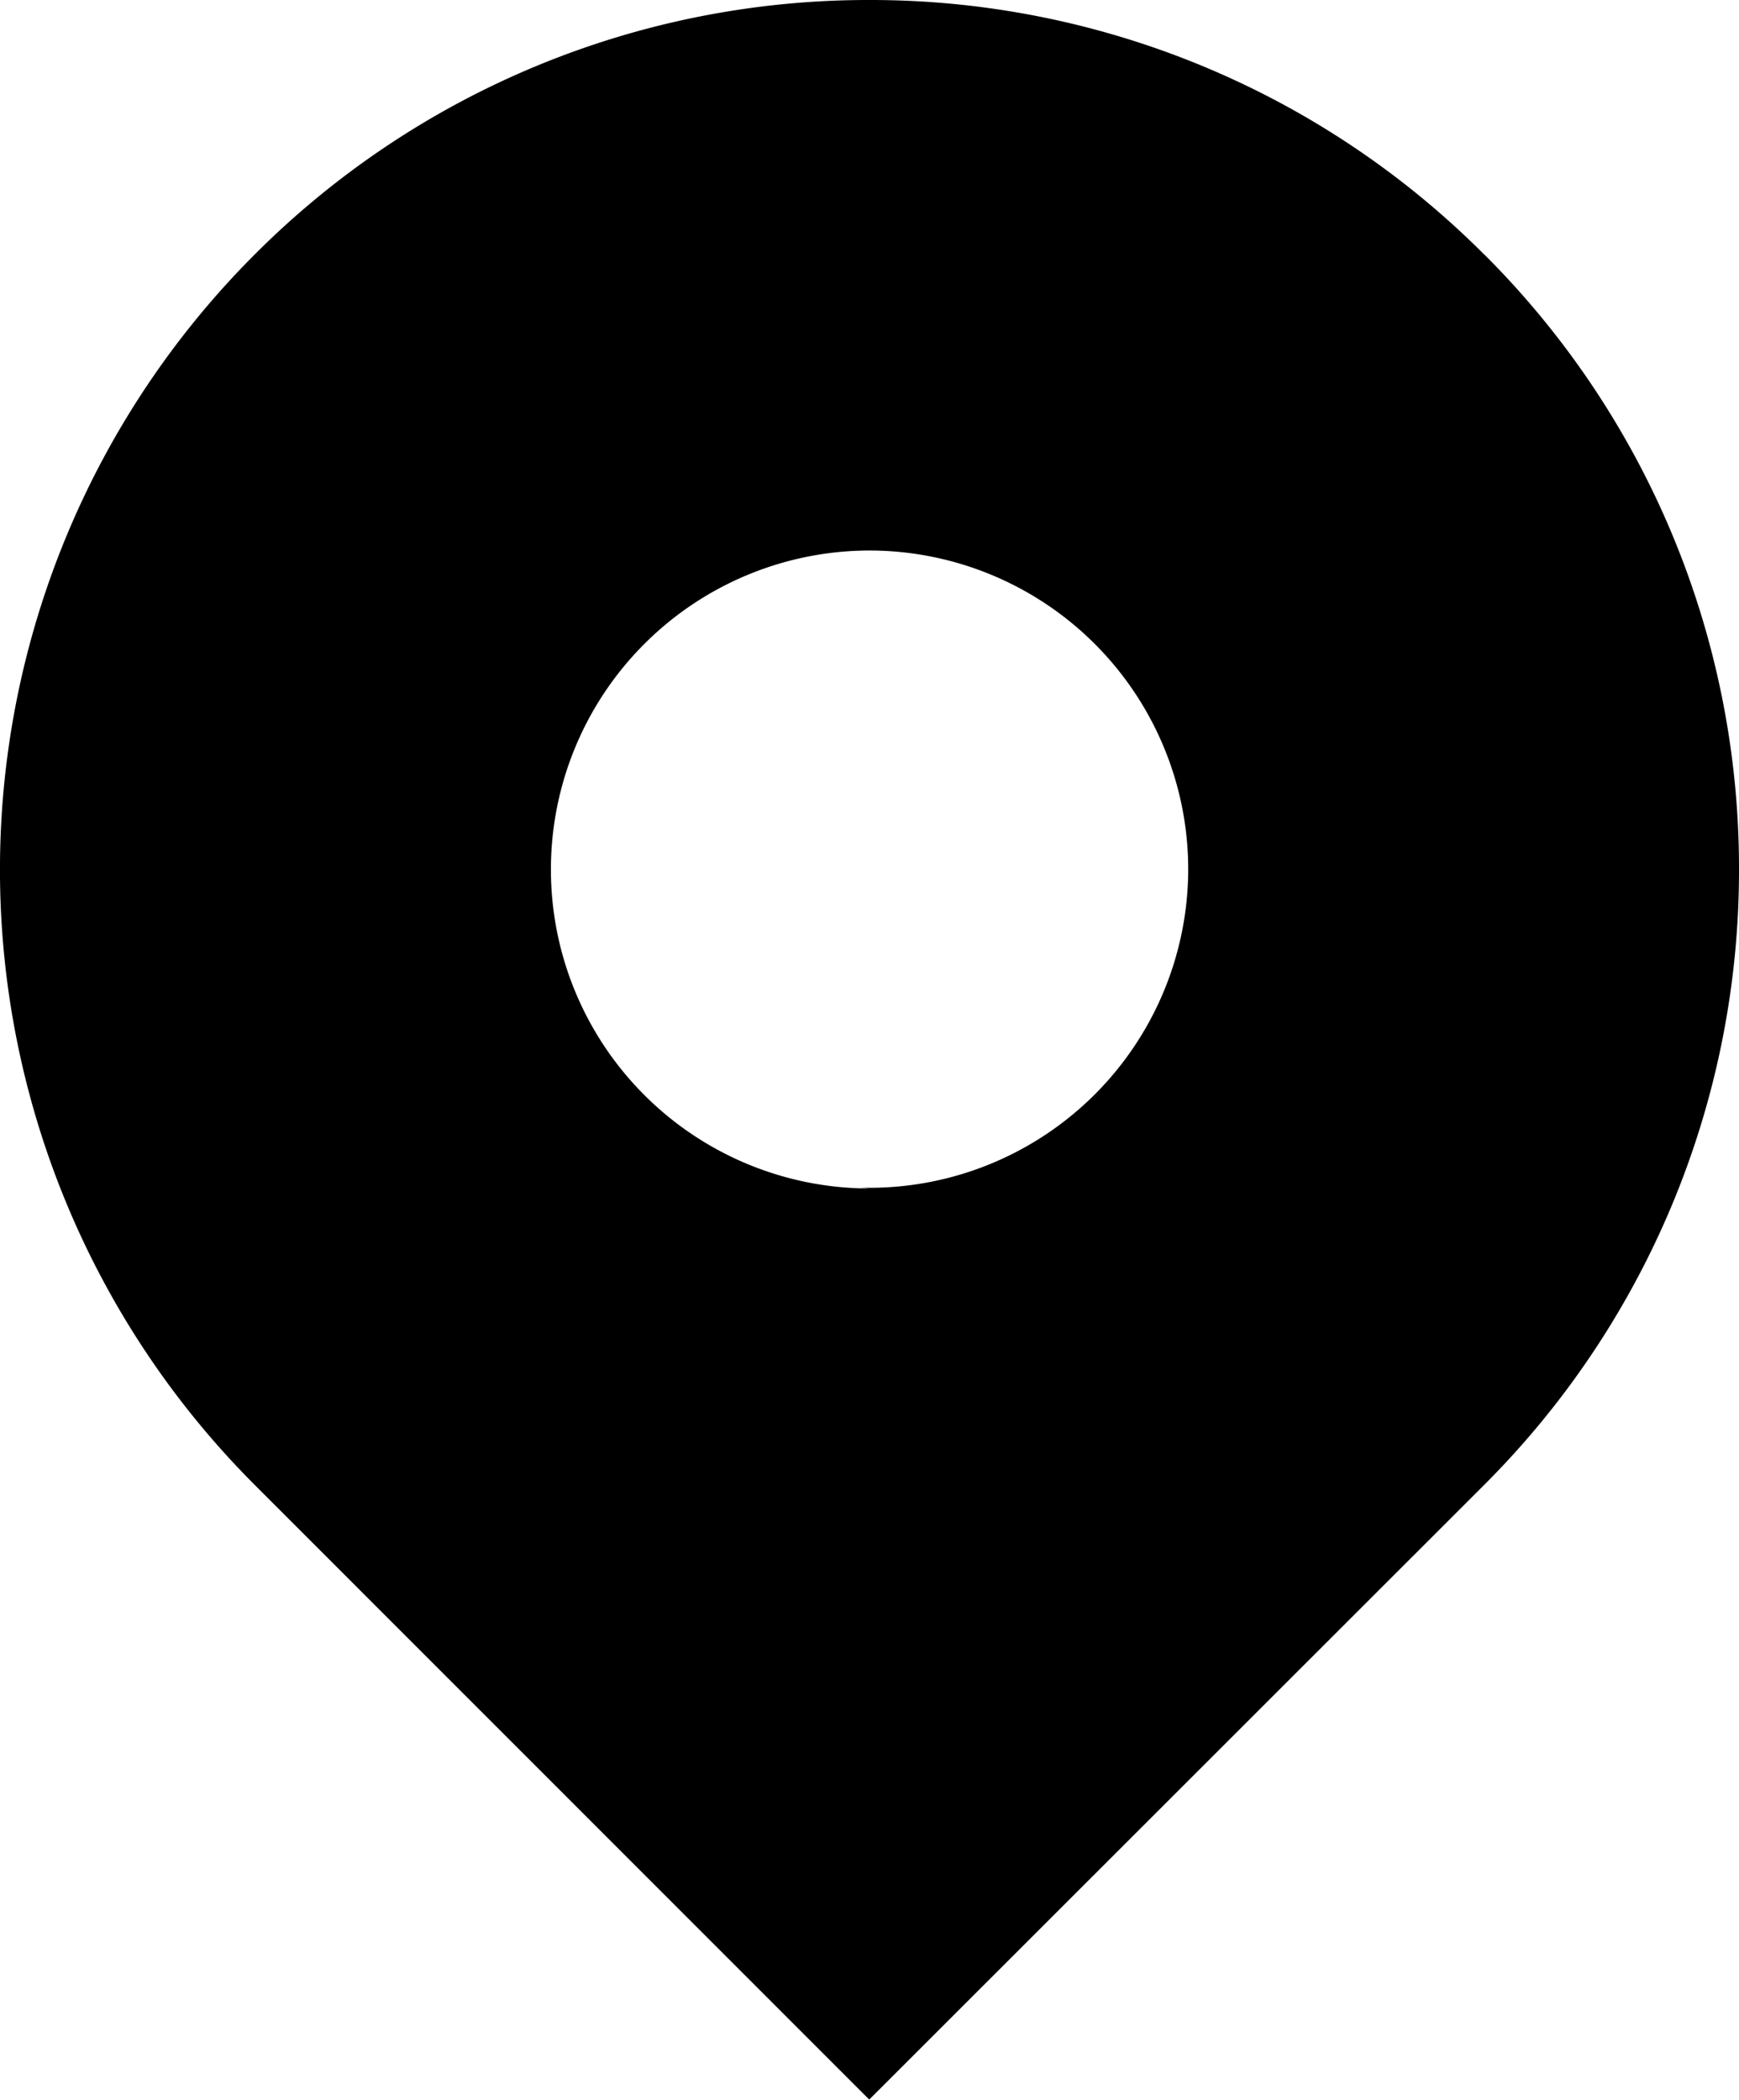 <svg xmlns="http://www.w3.org/2000/svg" width="13.084" height="15.798" viewBox="0 0 13.084 15.798">
  <path id="location" d="M-12260.8-3442.68a6.521,6.521,0,0,0-4.629-1.917,6.519,6.519,0,0,0-4.626,1.917,6.548,6.548,0,0,0,0,9.253l4.626,4.627,4.629-4.627a6.532,6.532,0,0,0,1.915-4.627,6.519,6.519,0,0,0-1.914-4.626Zm-4.629,7.025a2.4,2.4,0,0,1-2.395-2.4,2.4,2.4,0,0,1,2.395-2.4,2.4,2.4,0,0,1,2.4,2.4,2.4,2.4,0,0,1-.73,1.719,2.4,2.4,0,0,1-1.741.675Z" transform="translate(12271.969 3444.597)"/>
</svg>

